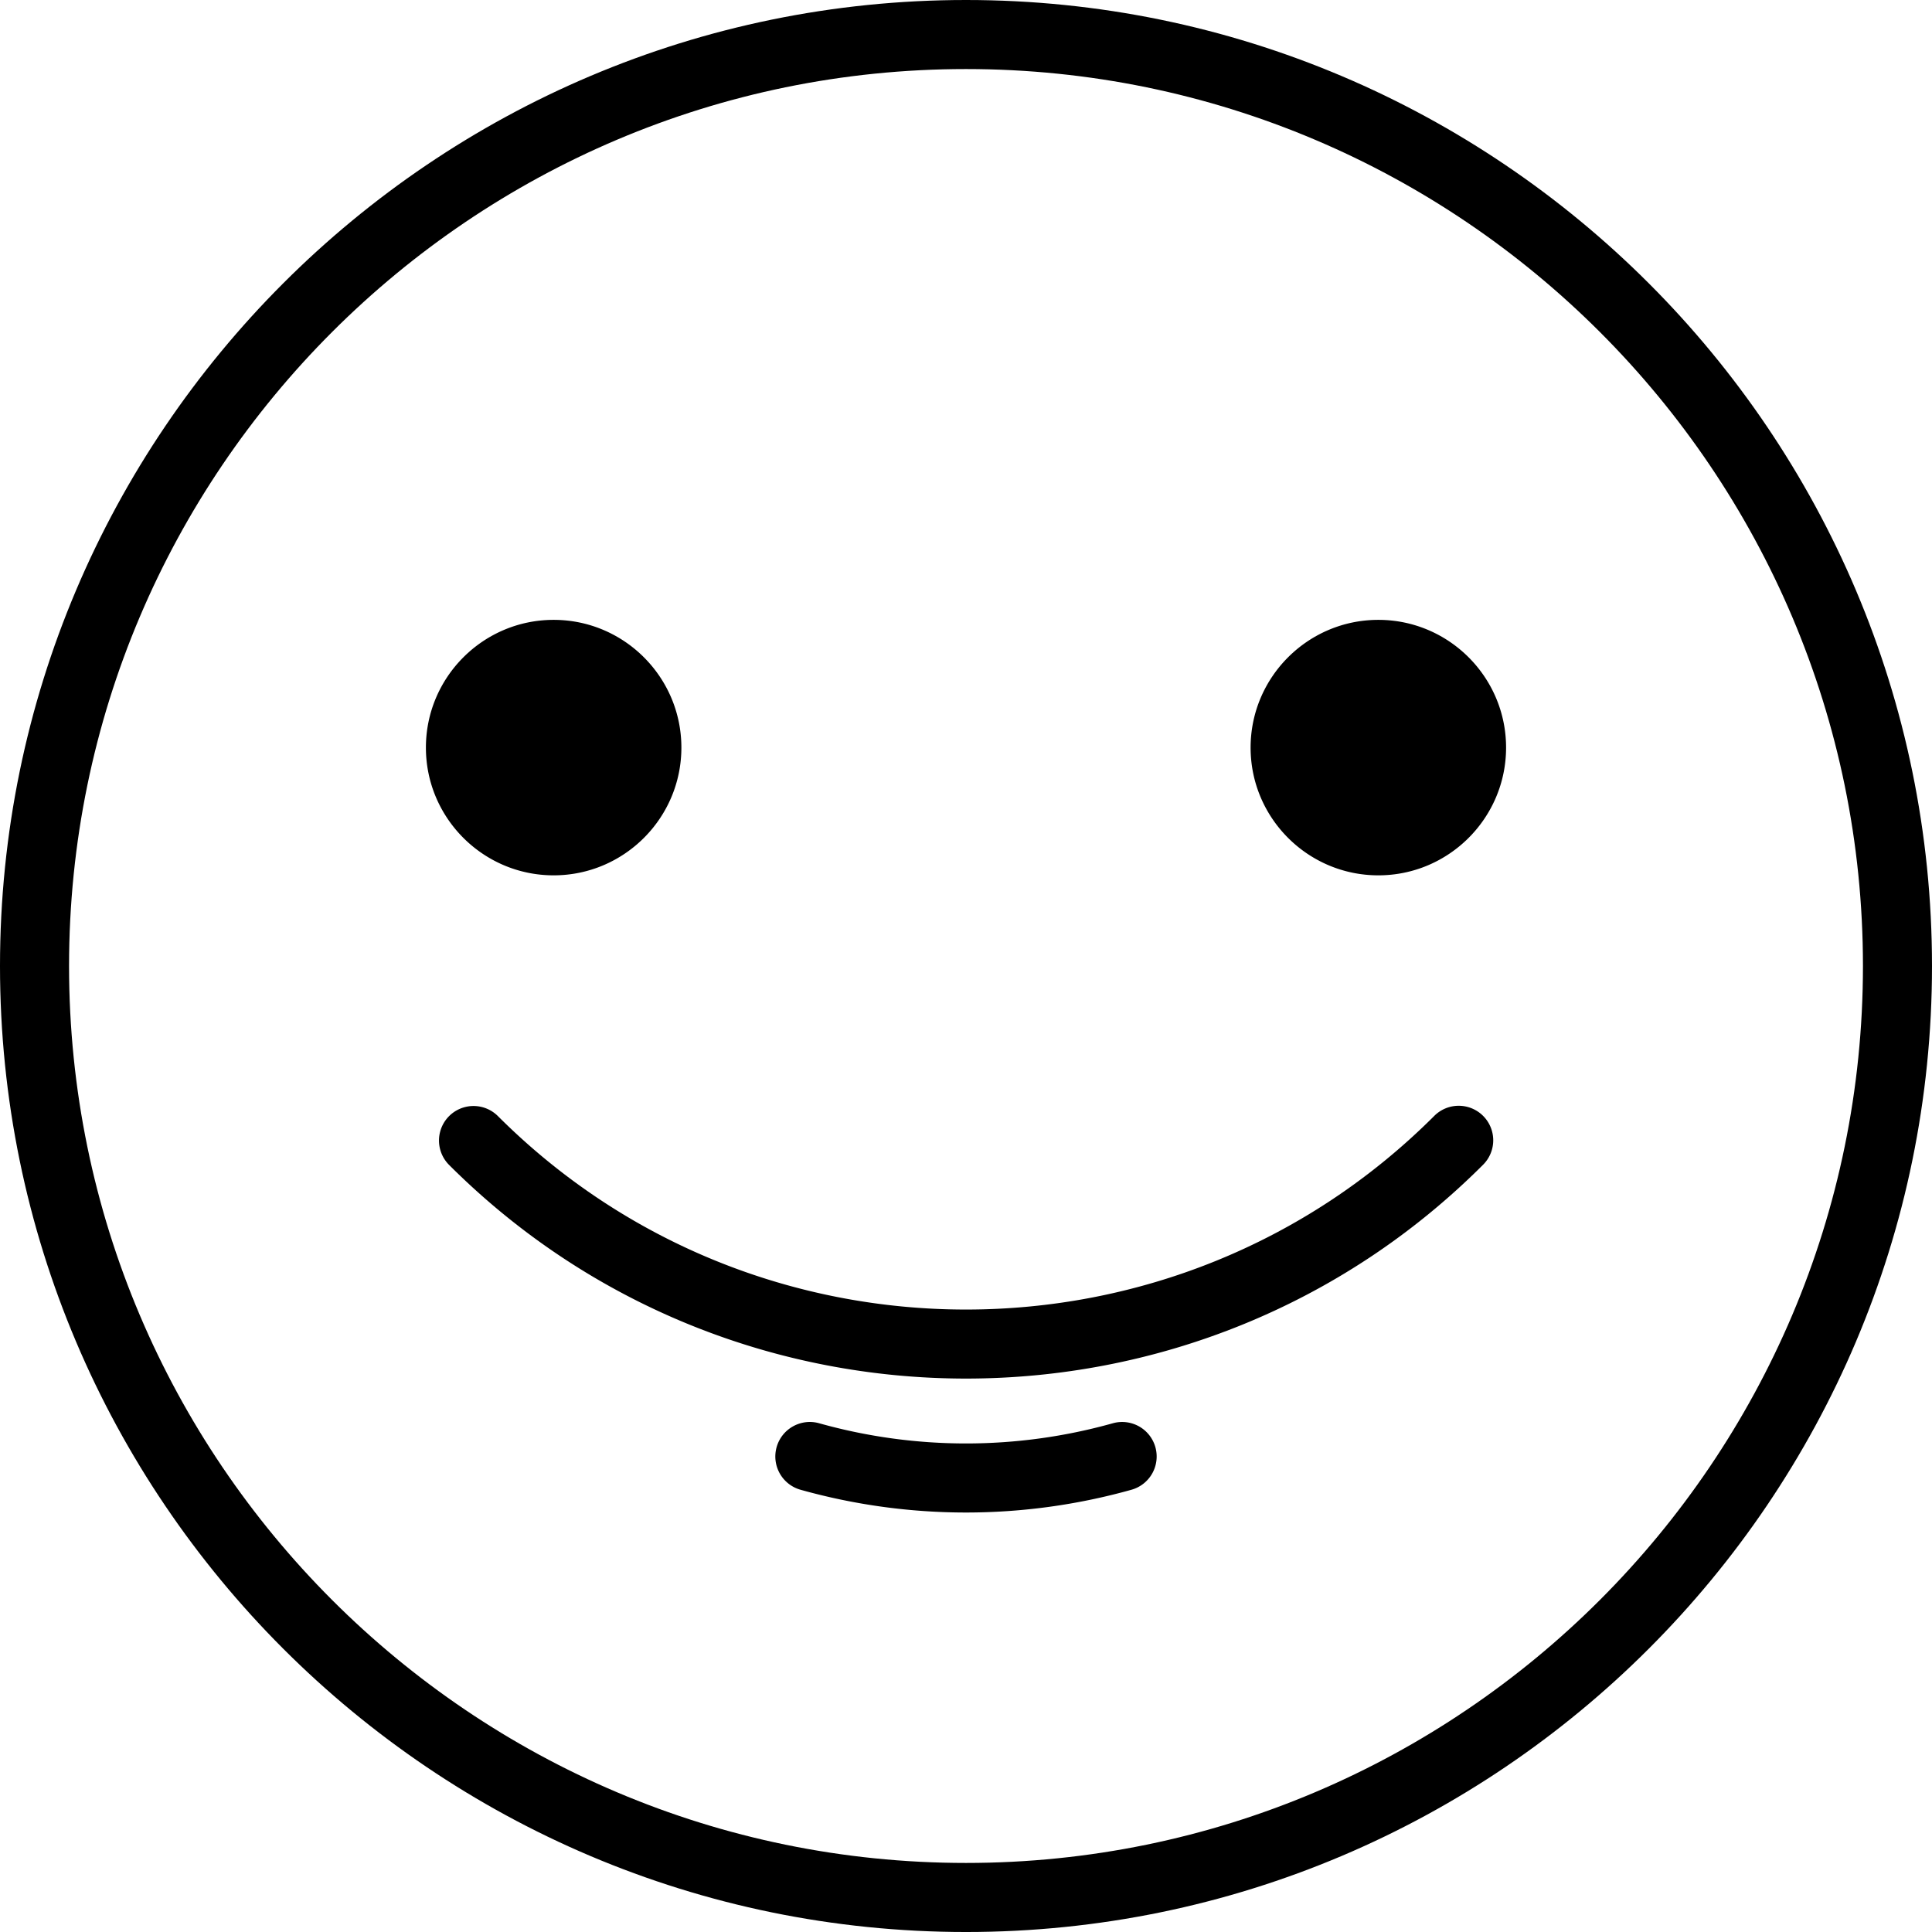 <svg xmlns="http://www.w3.org/2000/svg" viewBox="0 0 512.001 512.001"><path d="M256.001 0C114.841 0 0 114.841 0 256.001s114.841 256.001 256.001 256.001 256-114.842 256-256.001C512 114.841 397.16 0 256.001 0zm0 493.701c-131.069 0-237.702-106.631-237.702-237.7S124.932 18.299 256.001 18.299s237.702 106.632 237.702 237.7c-.002 131.071-106.635 237.702-237.702 237.702z"/><path d="M393.042 295.723a9.15 9.15 0 0 0-12.941 0c-68.432 68.43-179.778 68.428-248.203 0a9.15 9.15 0 0 0-12.94 12.939c37.788 37.786 87.405 56.674 137.042 56.674 49.623 0 99.263-18.896 137.042-56.674a9.147 9.147 0 0 0 0-12.939zM306.189 383.521a9.148 9.148 0 0 0-11.278-6.341 144.102 144.102 0 0 1-77.821 0c-4.865-1.368-9.916 1.475-11.28 6.34a9.152 9.152 0 0 0 6.34 11.281 162.424 162.424 0 0 0 87.698 0 9.15 9.15 0 0 0 6.341-11.28zM146.723 164.27c-18.666 0-33.852 15.186-33.852 33.852 0 18.666 15.187 33.852 33.852 33.852 18.666 0 33.852-15.186 33.852-33.852 0-18.666-15.185-33.852-33.852-33.852zM365.275 164.27c-18.666 0-33.852 15.186-33.852 33.852s15.186 33.852 33.852 33.852 33.852-15.186 33.852-33.852-15.185-33.852-33.852-33.852z"/><circle cx="155.969" cy="193.507" r="9.15"/><circle cx="374.338" cy="193.507" r="9.15"/></svg>